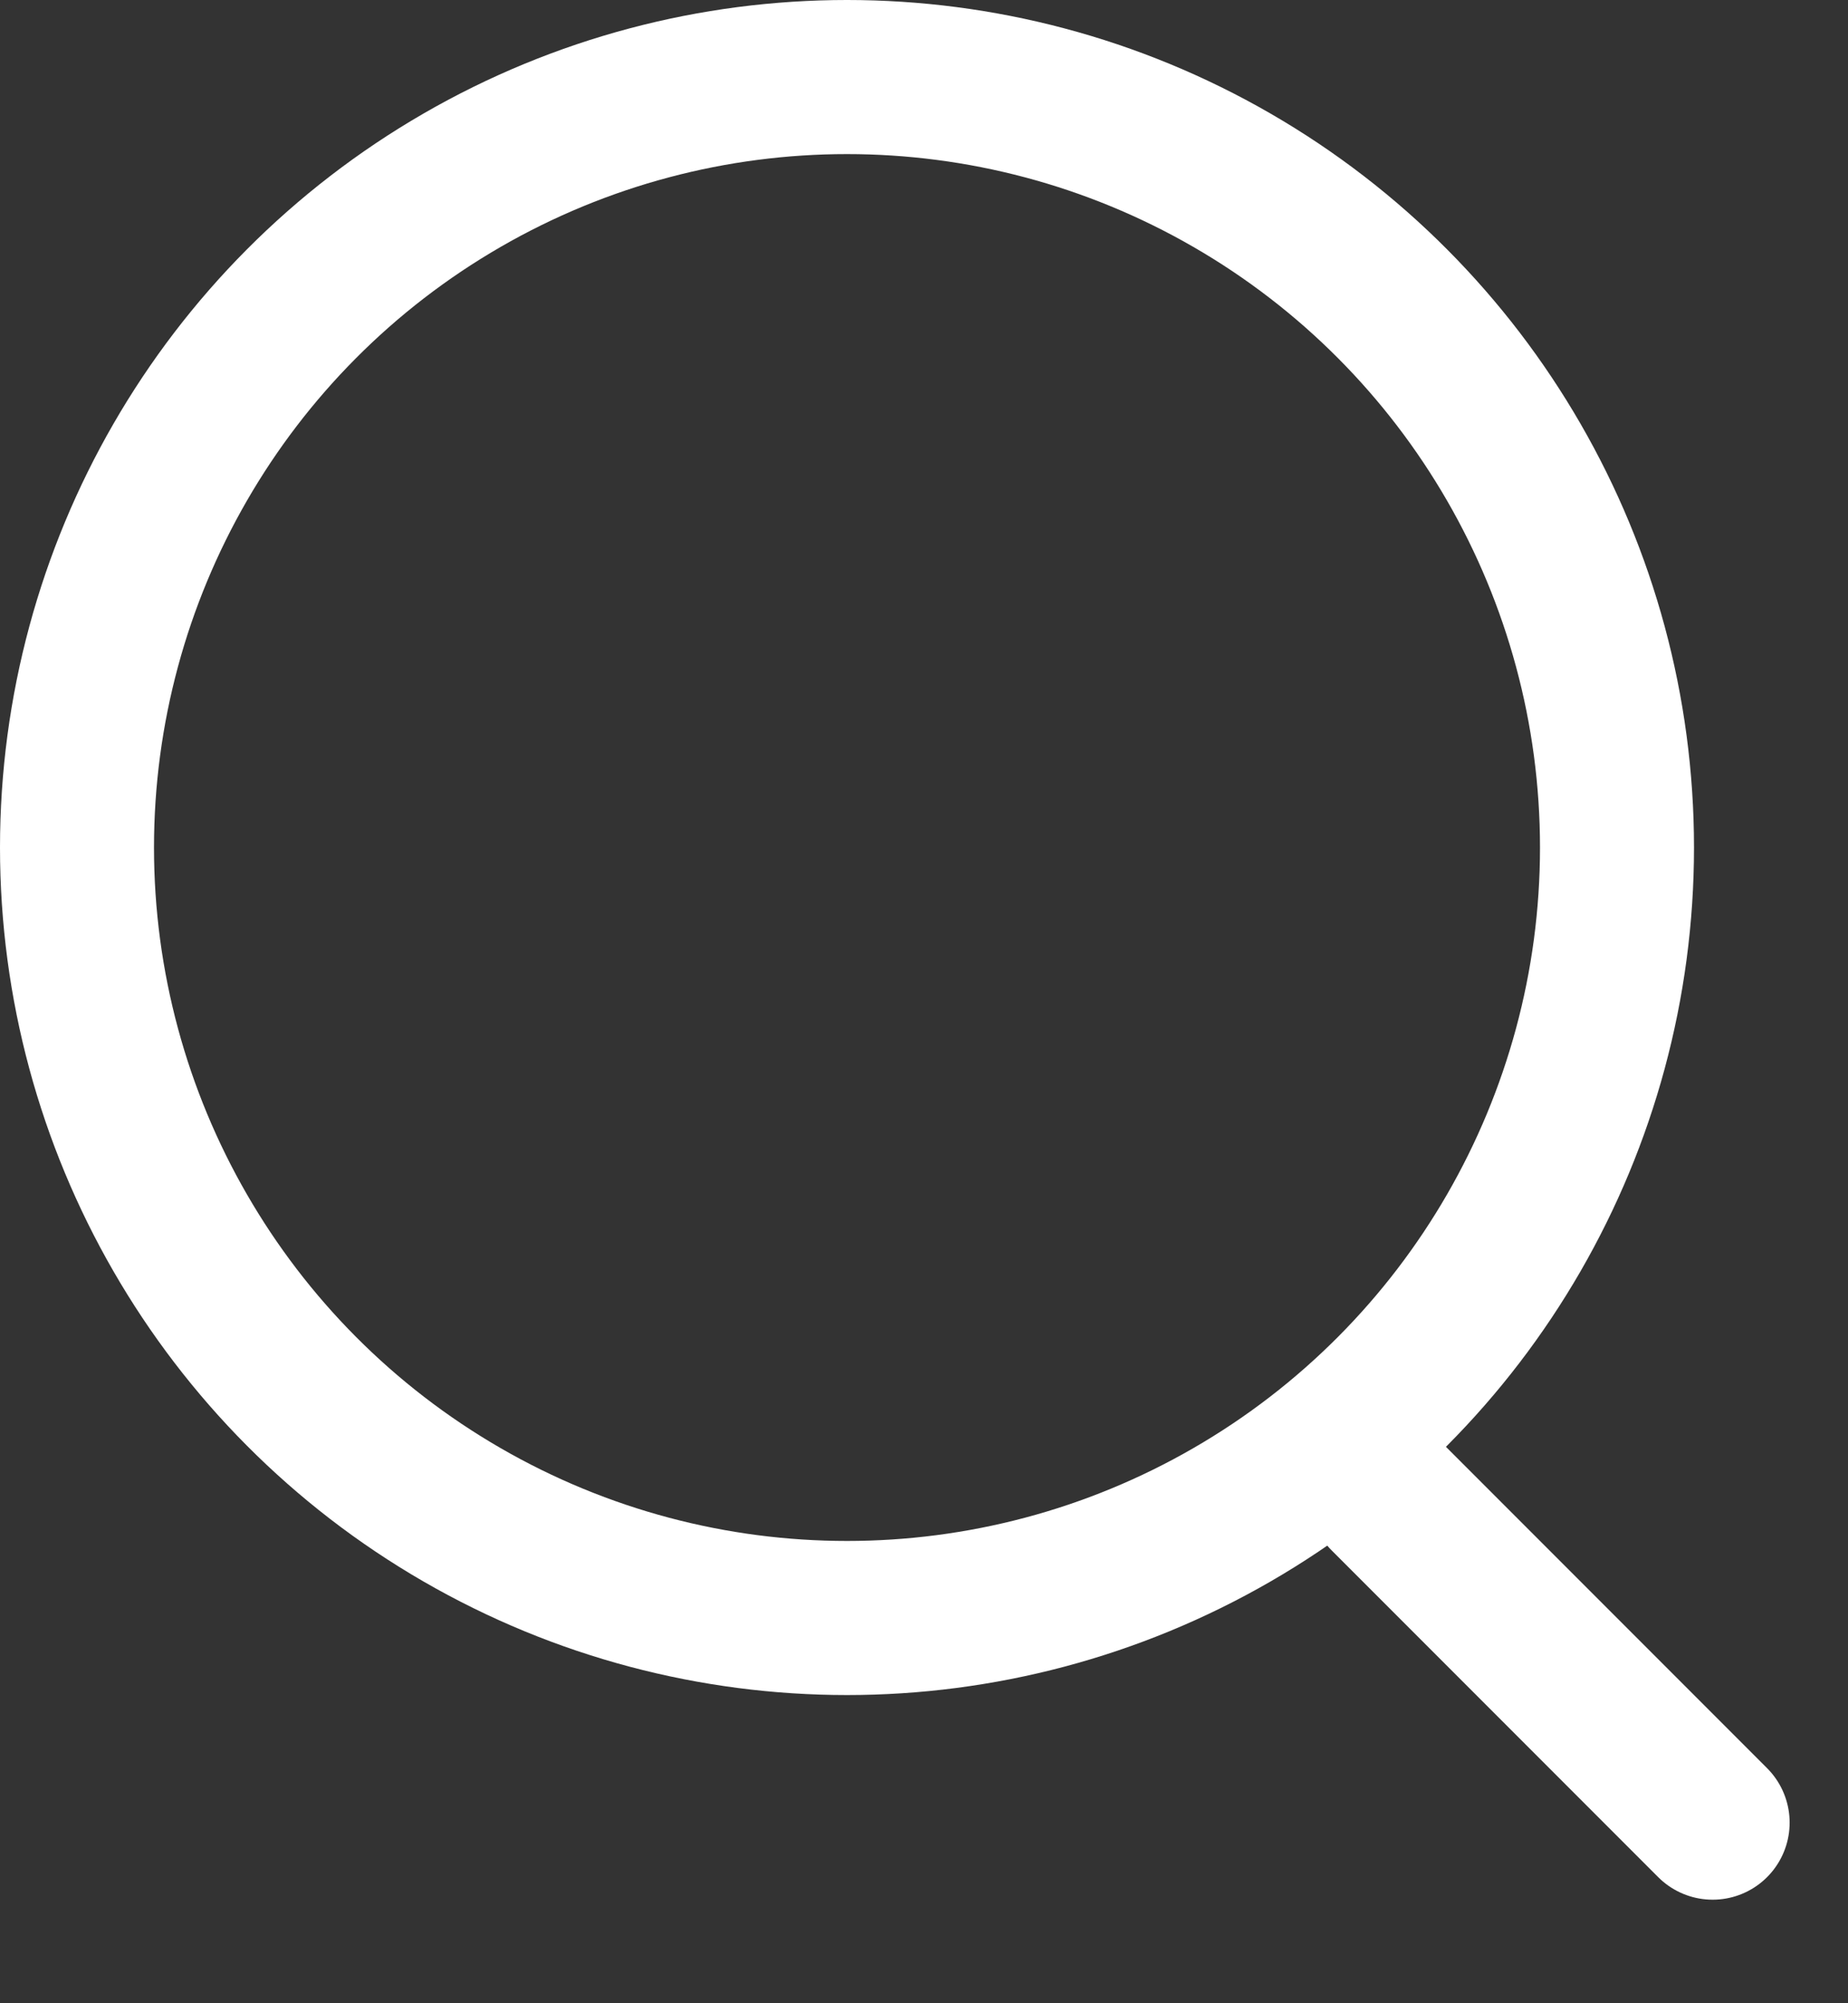<svg width="12" height="13" viewBox="0 0 12 13" fill="none" xmlns="http://www.w3.org/2000/svg">
<rect x="0" y="0" width="12" height="13" fill="#333333" stroke="none"/>
<circle cx="5.5" cy="5.5" r="5" stroke="white"/>
<line x1="11.121" y1="11.828" x2="9" y2="9.707" stroke="white" stroke-linecap="round"/>
</svg>
